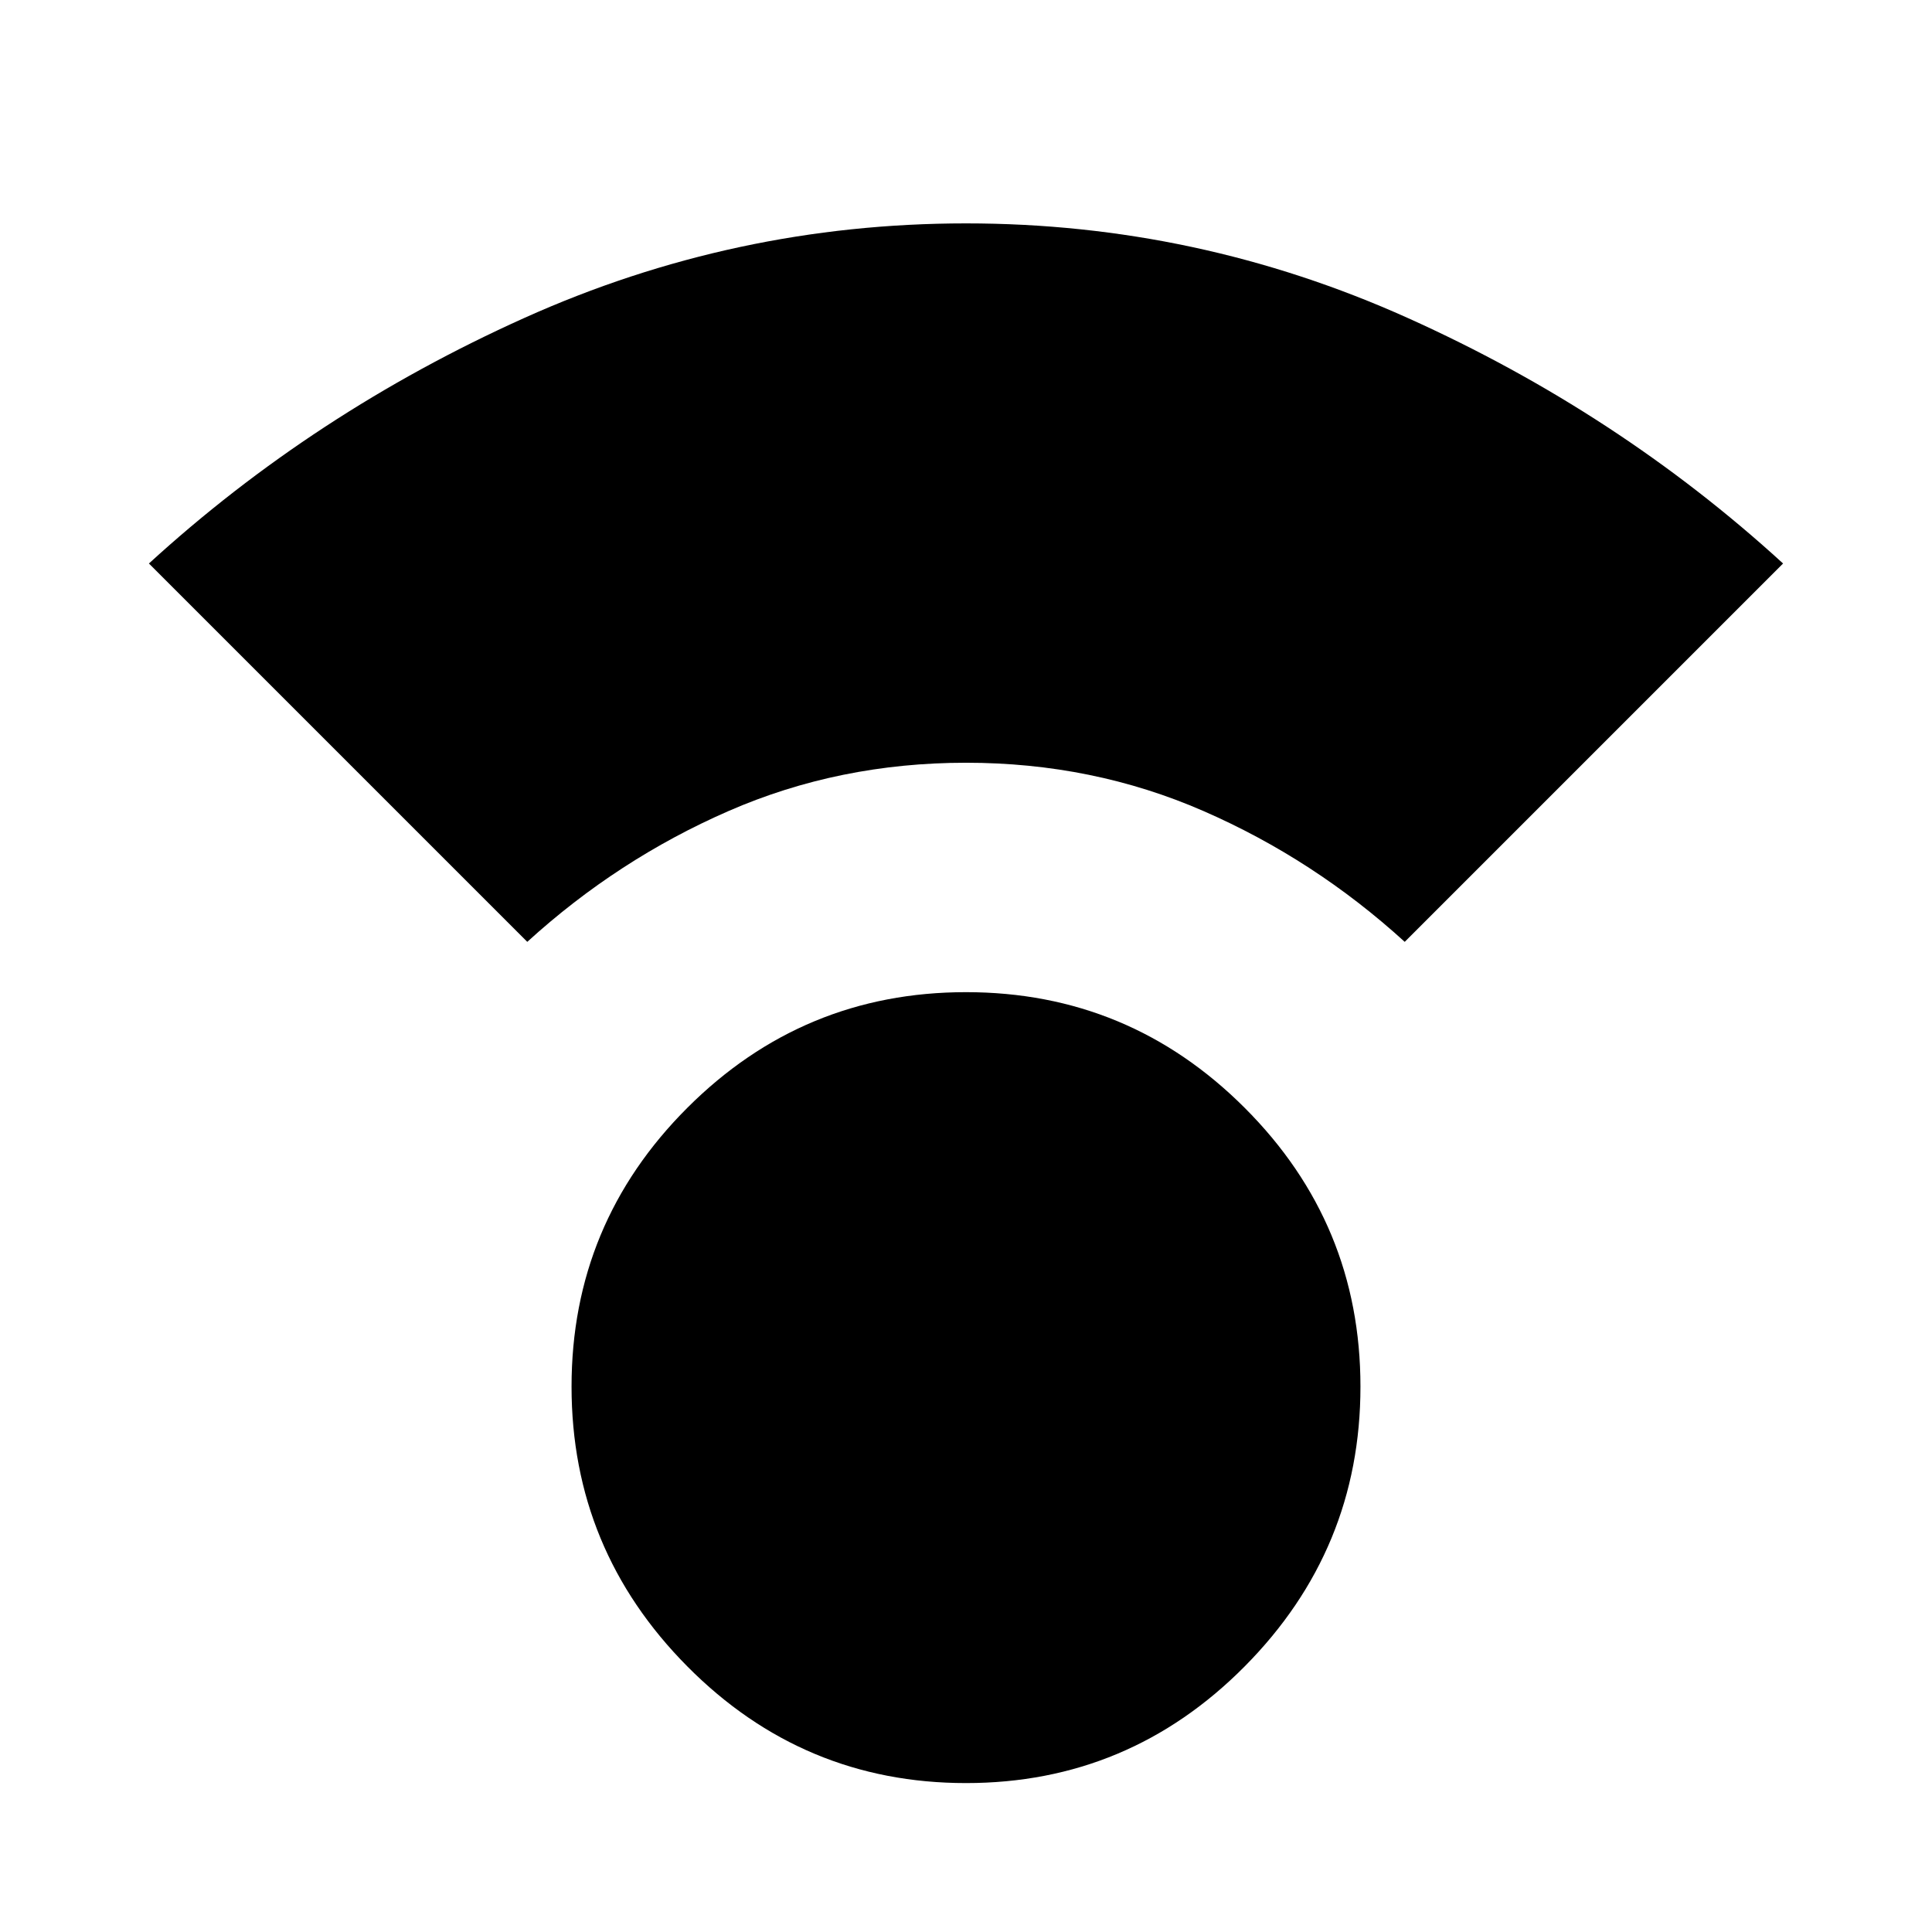 <svg xmlns="http://www.w3.org/2000/svg" width="48" height="48" viewBox="0 0 48 48"><path d="M24 44.3q-4.05 0-6.925-2.9T14.2 34.45q0-4.05 2.875-6.925T24 24.65q4.05 0 6.925 2.875T33.8 34.45q0 4.05-2.875 6.95Q28.05 44.3 24 44.3ZM13.1 23.4 3.7 14q4.1-3.75 9.325-6.1Q18.25 5.55 24 5.55T34.975 7.9Q40.2 10.25 44.3 14l-9.4 9.4q-2.25-2.05-5-3.25-2.75-1.2-5.9-1.2-3.15 0-5.9 1.2-2.75 1.2-5 3.25Z"/></svg>